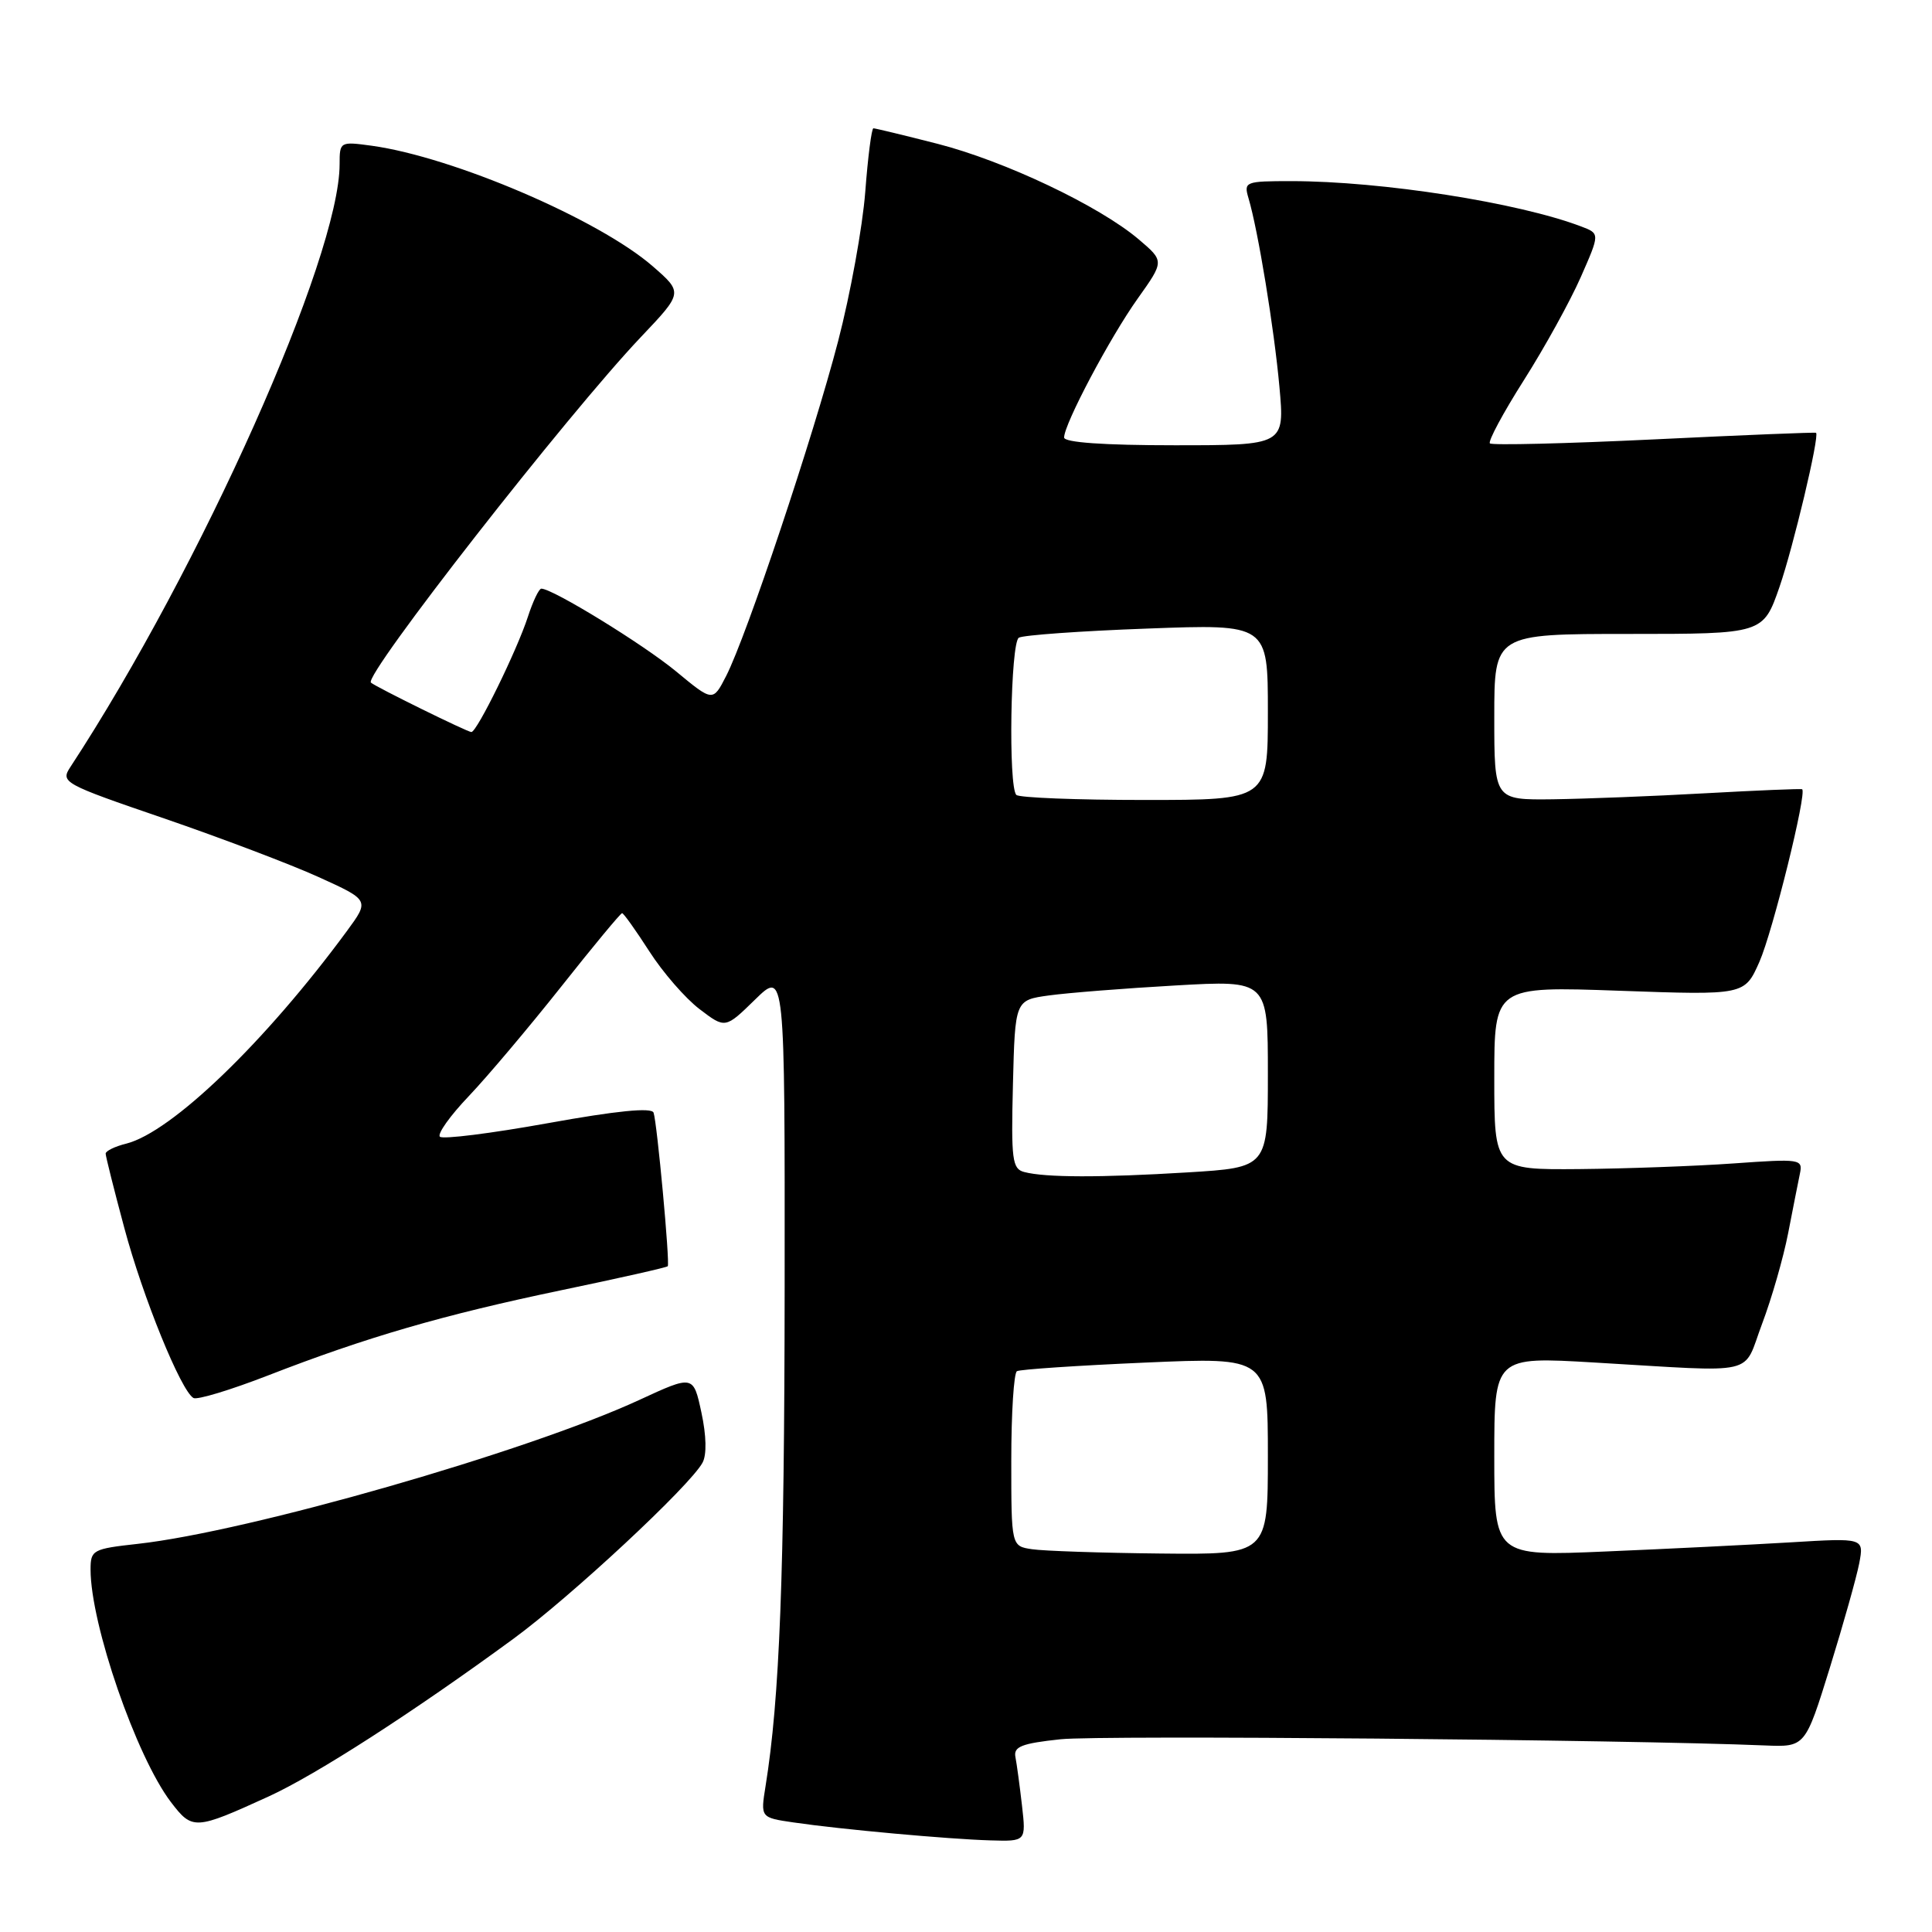 <?xml version="1.0" encoding="UTF-8" standalone="no"?>
<!DOCTYPE svg PUBLIC "-//W3C//DTD SVG 1.1//EN" "http://www.w3.org/Graphics/SVG/1.1/DTD/svg11.dtd" >
<svg xmlns="http://www.w3.org/2000/svg" xmlns:xlink="http://www.w3.org/1999/xlink" version="1.1" viewBox="0 0 256 256">
 <g >
 <path fill="currentColor"
d=" M 135.42 239.25 C 135.12 236.64 134.73 233.74 134.55 232.82 C 134.28 231.44 135.36 231.01 140.54 230.46 C 145.78 229.90 215.56 230.51 233.85 231.28 C 239.20 231.50 239.20 231.50 242.46 221.00 C 244.25 215.22 246.00 208.99 246.36 207.14 C 246.99 203.78 246.99 203.78 237.25 204.37 C 231.89 204.69 220.86 205.24 212.75 205.58 C 198.00 206.21 198.00 206.21 198.00 192.98 C 198.00 179.76 198.00 179.76 211.25 180.54 C 233.36 181.83 230.84 182.42 233.49 175.40 C 234.76 172.04 236.31 166.64 236.94 163.40 C 237.57 160.15 238.27 156.60 238.50 155.50 C 238.90 153.58 238.55 153.53 229.71 154.16 C 224.64 154.52 215.44 154.85 209.25 154.91 C 198.00 155.00 198.00 155.00 198.00 142.85 C 198.00 130.69 198.00 130.69 214.59 131.28 C 231.17 131.87 231.17 131.87 233.13 127.45 C 234.90 123.43 239.47 104.97 238.79 104.58 C 238.63 104.49 232.88 104.73 226.00 105.11 C 219.12 105.50 210.01 105.85 205.75 105.91 C 198.00 106.00 198.00 106.00 198.00 95.00 C 198.00 84.00 198.00 84.00 215.82 84.00 C 233.63 84.00 233.63 84.00 235.80 77.75 C 237.62 72.47 241.10 57.84 240.64 57.35 C 240.56 57.26 230.92 57.65 219.20 58.22 C 207.49 58.78 197.68 59.02 197.42 58.75 C 197.15 58.48 199.17 54.71 201.92 50.38 C 204.67 46.05 208.06 39.90 209.46 36.72 C 212.00 30.95 212.00 30.95 209.52 30.01 C 201.18 26.84 183.09 24.01 171.13 24.00 C 165.00 24.00 164.79 24.08 165.43 26.25 C 166.70 30.51 168.83 43.52 169.53 51.25 C 170.23 59.00 170.23 59.00 155.62 59.00 C 146.27 59.00 141.00 58.63 141.00 57.97 C 141.00 56.19 147.08 44.71 150.76 39.55 C 154.28 34.60 154.28 34.60 150.89 31.72 C 145.66 27.28 133.12 21.33 124.21 19.05 C 119.79 17.92 115.97 17.00 115.73 17.00 C 115.49 17.00 115.00 20.80 114.65 25.44 C 114.29 30.08 112.68 38.96 111.06 45.19 C 107.78 57.81 98.93 84.28 96.22 89.57 C 94.46 93.00 94.46 93.00 89.58 88.96 C 85.23 85.37 73.23 78.00 71.73 78.00 C 71.41 78.00 70.61 79.69 69.94 81.75 C 68.50 86.18 63.20 97.00 62.46 97.00 C 61.93 97.00 49.79 91.02 49.15 90.45 C 48.14 89.54 75.17 54.93 84.94 44.64 C 90.50 38.78 90.50 38.78 86.50 35.29 C 79.38 29.09 60.09 20.81 49.25 19.31 C 45.06 18.74 45.00 18.77 45.00 21.75 C 45.00 34.05 26.61 75.23 9.34 101.61 C 7.99 103.66 8.32 103.85 21.73 108.44 C 29.30 111.04 38.53 114.54 42.23 116.22 C 48.97 119.28 48.97 119.28 45.95 123.39 C 35.14 138.08 22.74 150.02 16.72 151.54 C 15.22 151.91 14.00 152.51 14.00 152.86 C 14.00 153.21 15.11 157.64 16.47 162.70 C 18.92 171.86 23.96 184.26 25.63 185.24 C 26.11 185.53 30.55 184.18 35.50 182.26 C 48.57 177.18 58.69 174.24 74.38 170.96 C 82.02 169.37 88.37 167.94 88.48 167.78 C 88.79 167.37 87.06 148.70 86.60 147.43 C 86.33 146.72 81.71 147.18 72.58 148.83 C 65.08 150.18 58.65 150.99 58.29 150.62 C 57.92 150.25 59.65 147.83 62.13 145.23 C 64.60 142.63 70.10 136.11 74.35 130.75 C 78.59 125.39 82.23 121.00 82.43 121.00 C 82.63 121.00 84.25 123.28 86.04 126.06 C 87.82 128.84 90.81 132.28 92.69 133.71 C 96.10 136.31 96.10 136.31 100.05 132.45 C 104.00 128.59 104.00 128.59 103.97 170.55 C 103.94 208.78 103.31 225.08 101.44 236.67 C 100.77 240.84 100.77 240.84 105.13 241.48 C 111.39 242.40 125.69 243.70 131.23 243.86 C 135.96 244.00 135.96 244.00 135.42 239.25 Z  M 35.62 238.03 C 41.89 235.16 54.70 226.91 68.00 217.17 C 75.65 211.57 91.44 196.87 93.09 193.81 C 93.66 192.77 93.60 190.22 92.94 187.16 C 91.87 182.19 91.87 182.19 84.69 185.51 C 69.84 192.36 32.96 202.94 18.25 204.57 C 12.29 205.23 12.00 205.38 12.00 207.97 C 12.00 215.23 18.06 232.77 22.65 238.79 C 25.50 242.52 25.83 242.50 35.62 238.03 Z  M 136.75 205.28 C 134.00 204.87 134.00 204.87 134.00 193.49 C 134.00 187.24 134.34 181.92 134.75 181.69 C 135.16 181.45 142.81 180.94 151.75 180.55 C 168.00 179.84 168.00 179.84 168.00 192.92 C 168.00 206.00 168.00 206.00 153.75 205.85 C 145.91 205.77 138.26 205.51 136.75 205.28 Z  M 135.72 155.30 C 134.12 154.89 133.97 153.68 134.22 143.68 C 134.50 132.52 134.50 132.52 139.00 131.90 C 141.47 131.56 149.01 130.96 155.75 130.58 C 168.00 129.88 168.00 129.88 168.00 142.29 C 168.00 154.70 168.00 154.70 157.34 155.35 C 145.83 156.05 138.54 156.04 135.72 155.30 Z  M 134.67 105.33 C 133.59 104.26 133.90 85.18 135.00 84.50 C 135.55 84.16 143.20 83.61 152.00 83.29 C 168.00 82.69 168.00 82.69 168.00 94.35 C 168.00 106.00 168.00 106.00 151.67 106.00 C 142.68 106.00 135.03 105.70 134.67 105.33 Z "/>
</g>
</svg>